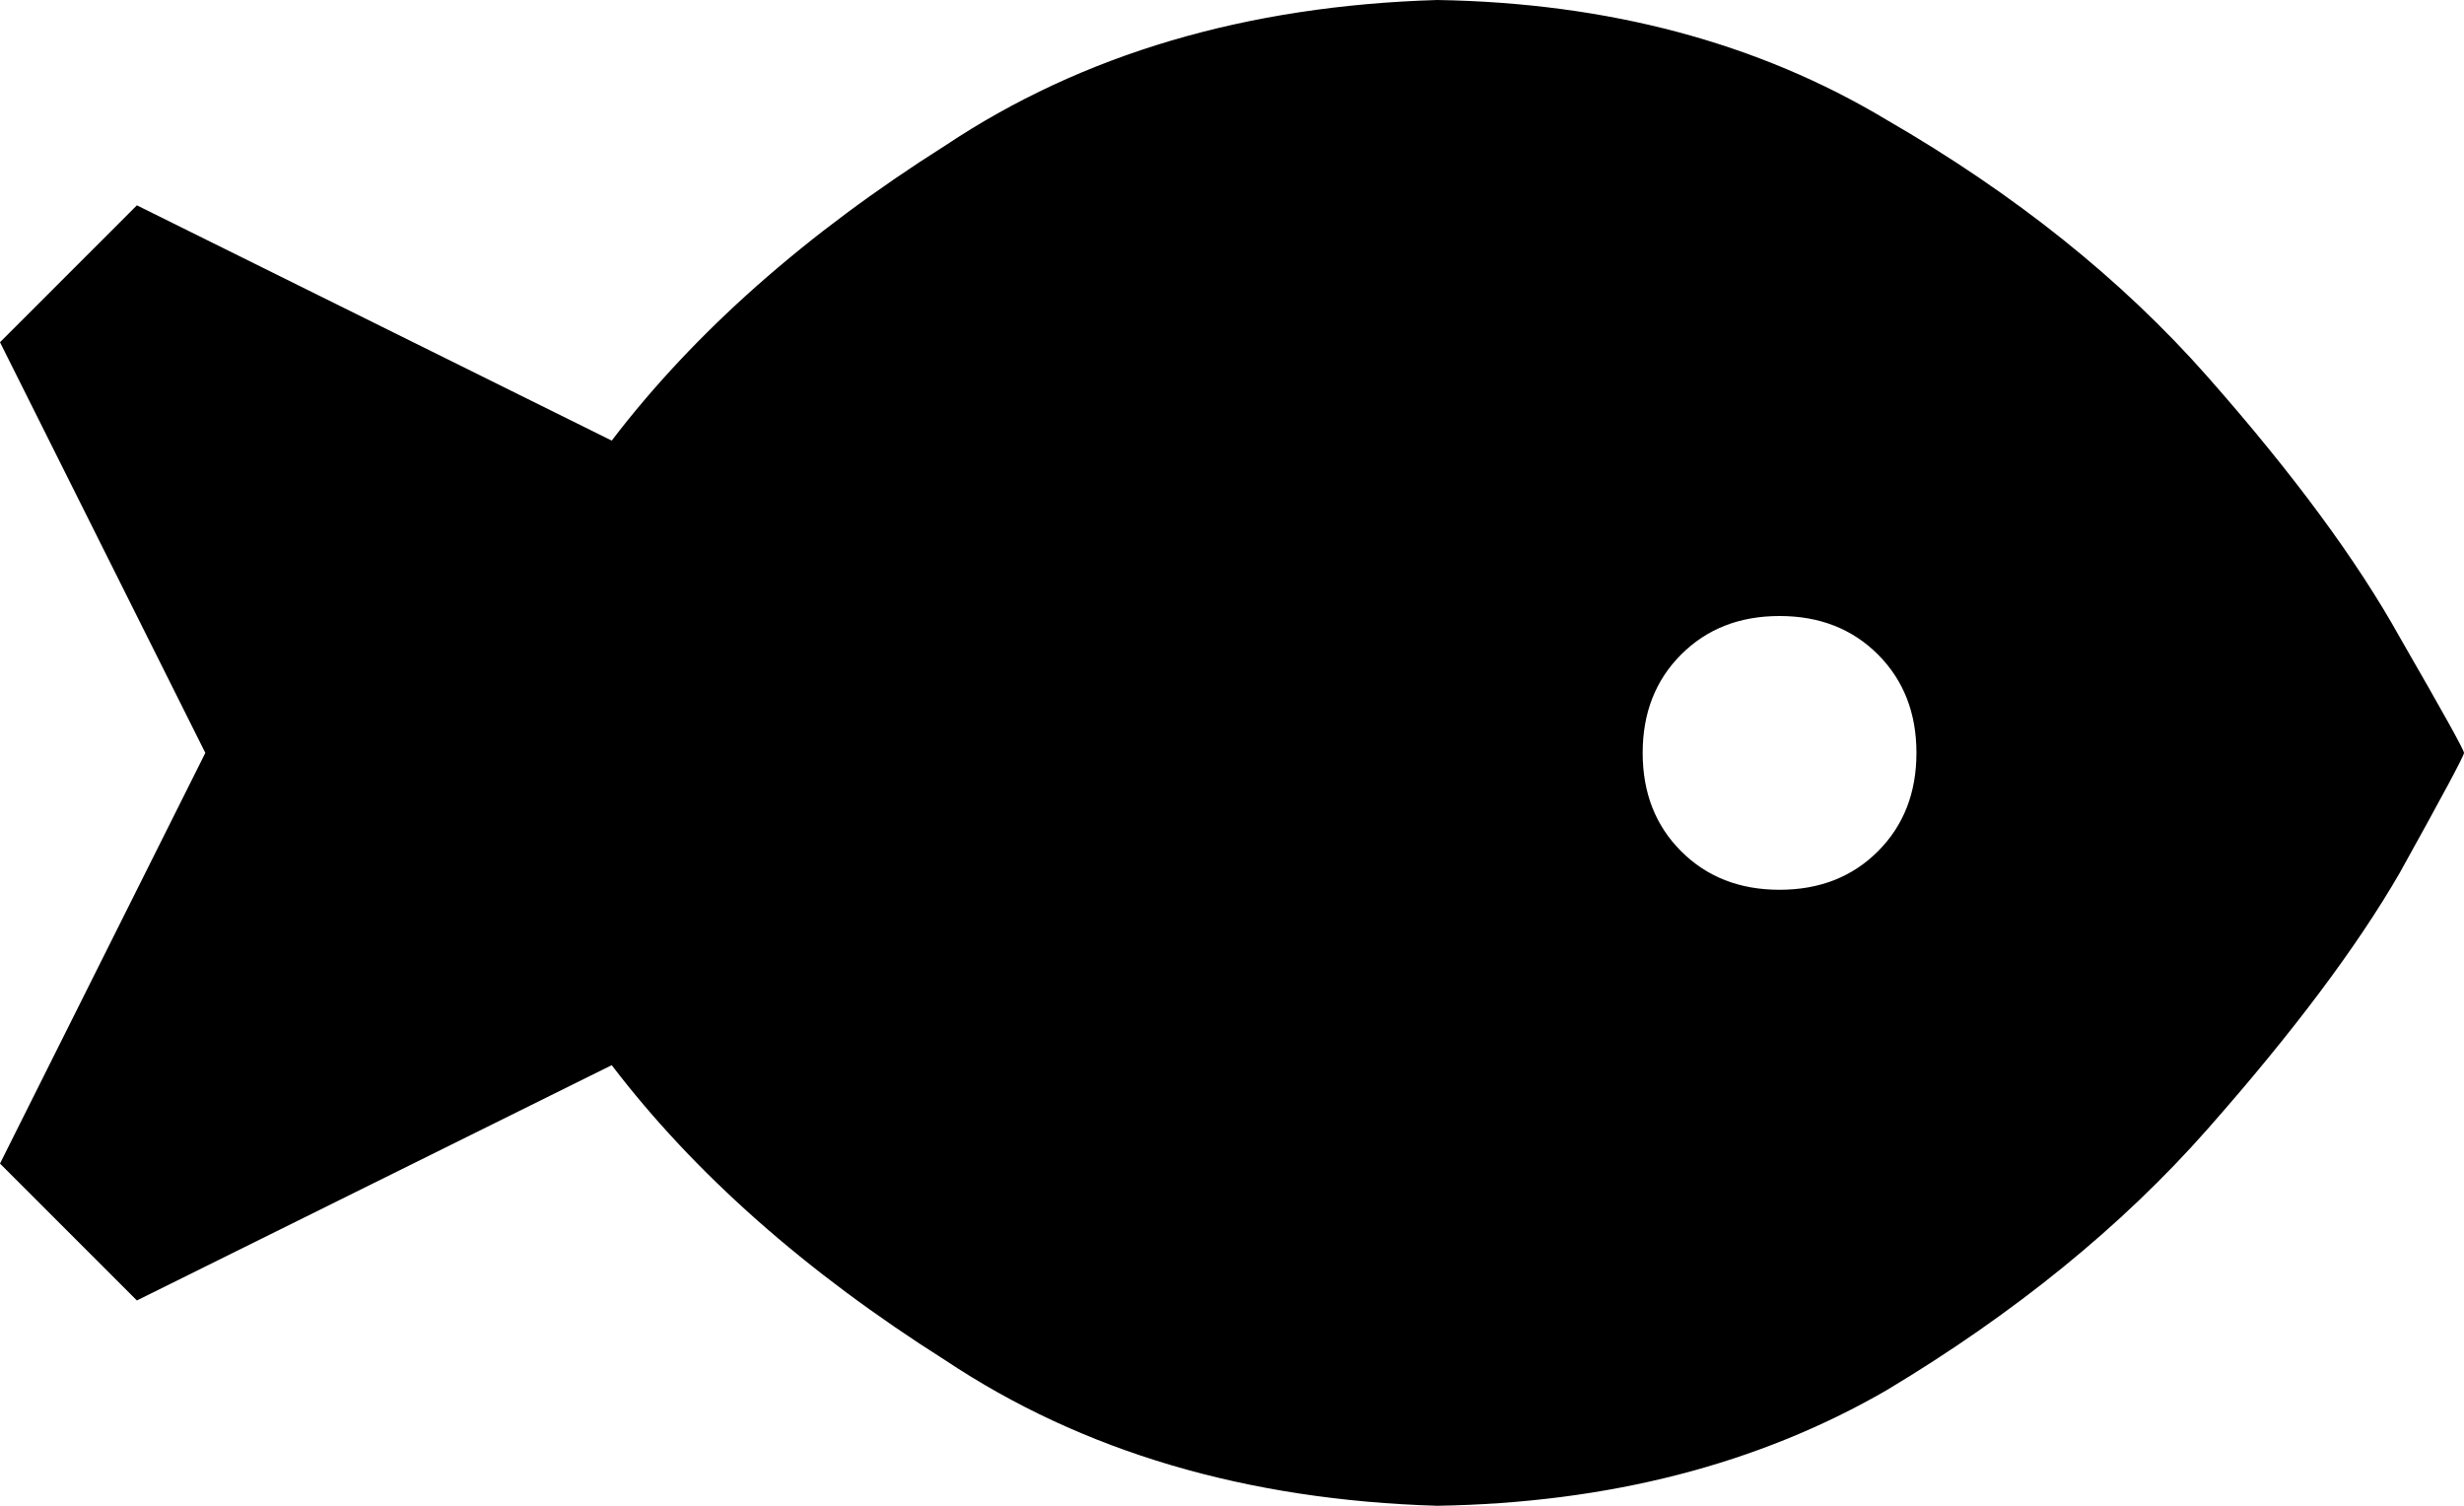 <svg xmlns="http://www.w3.org/2000/svg" viewBox="0 0 576 352">
  <path d="M 336 0 Q 269 2 221 34 L 221 34 L 221 34 Q 172 65 143 103 L 32 48 L 32 48 L 0 80 L 0 80 L 48 176 L 48 176 L 0 272 L 0 272 L 32 304 L 32 304 L 143 249 L 143 249 Q 172 287 221 318 Q 269 350 336 352 Q 396 351 441 325 Q 486 298 516 264 Q 546 230 561 204 Q 576 177 576 176 Q 576 175 561 149 Q 546 122 516 88 Q 486 54 441 28 Q 396 1 336 0 L 336 0 Z M 416 144 Q 430 144 439 153 L 439 153 L 439 153 Q 448 162 448 176 Q 448 190 439 199 Q 430 208 416 208 Q 402 208 393 199 Q 384 190 384 176 Q 384 162 393 153 Q 402 144 416 144 L 416 144 Z" />
</svg>
